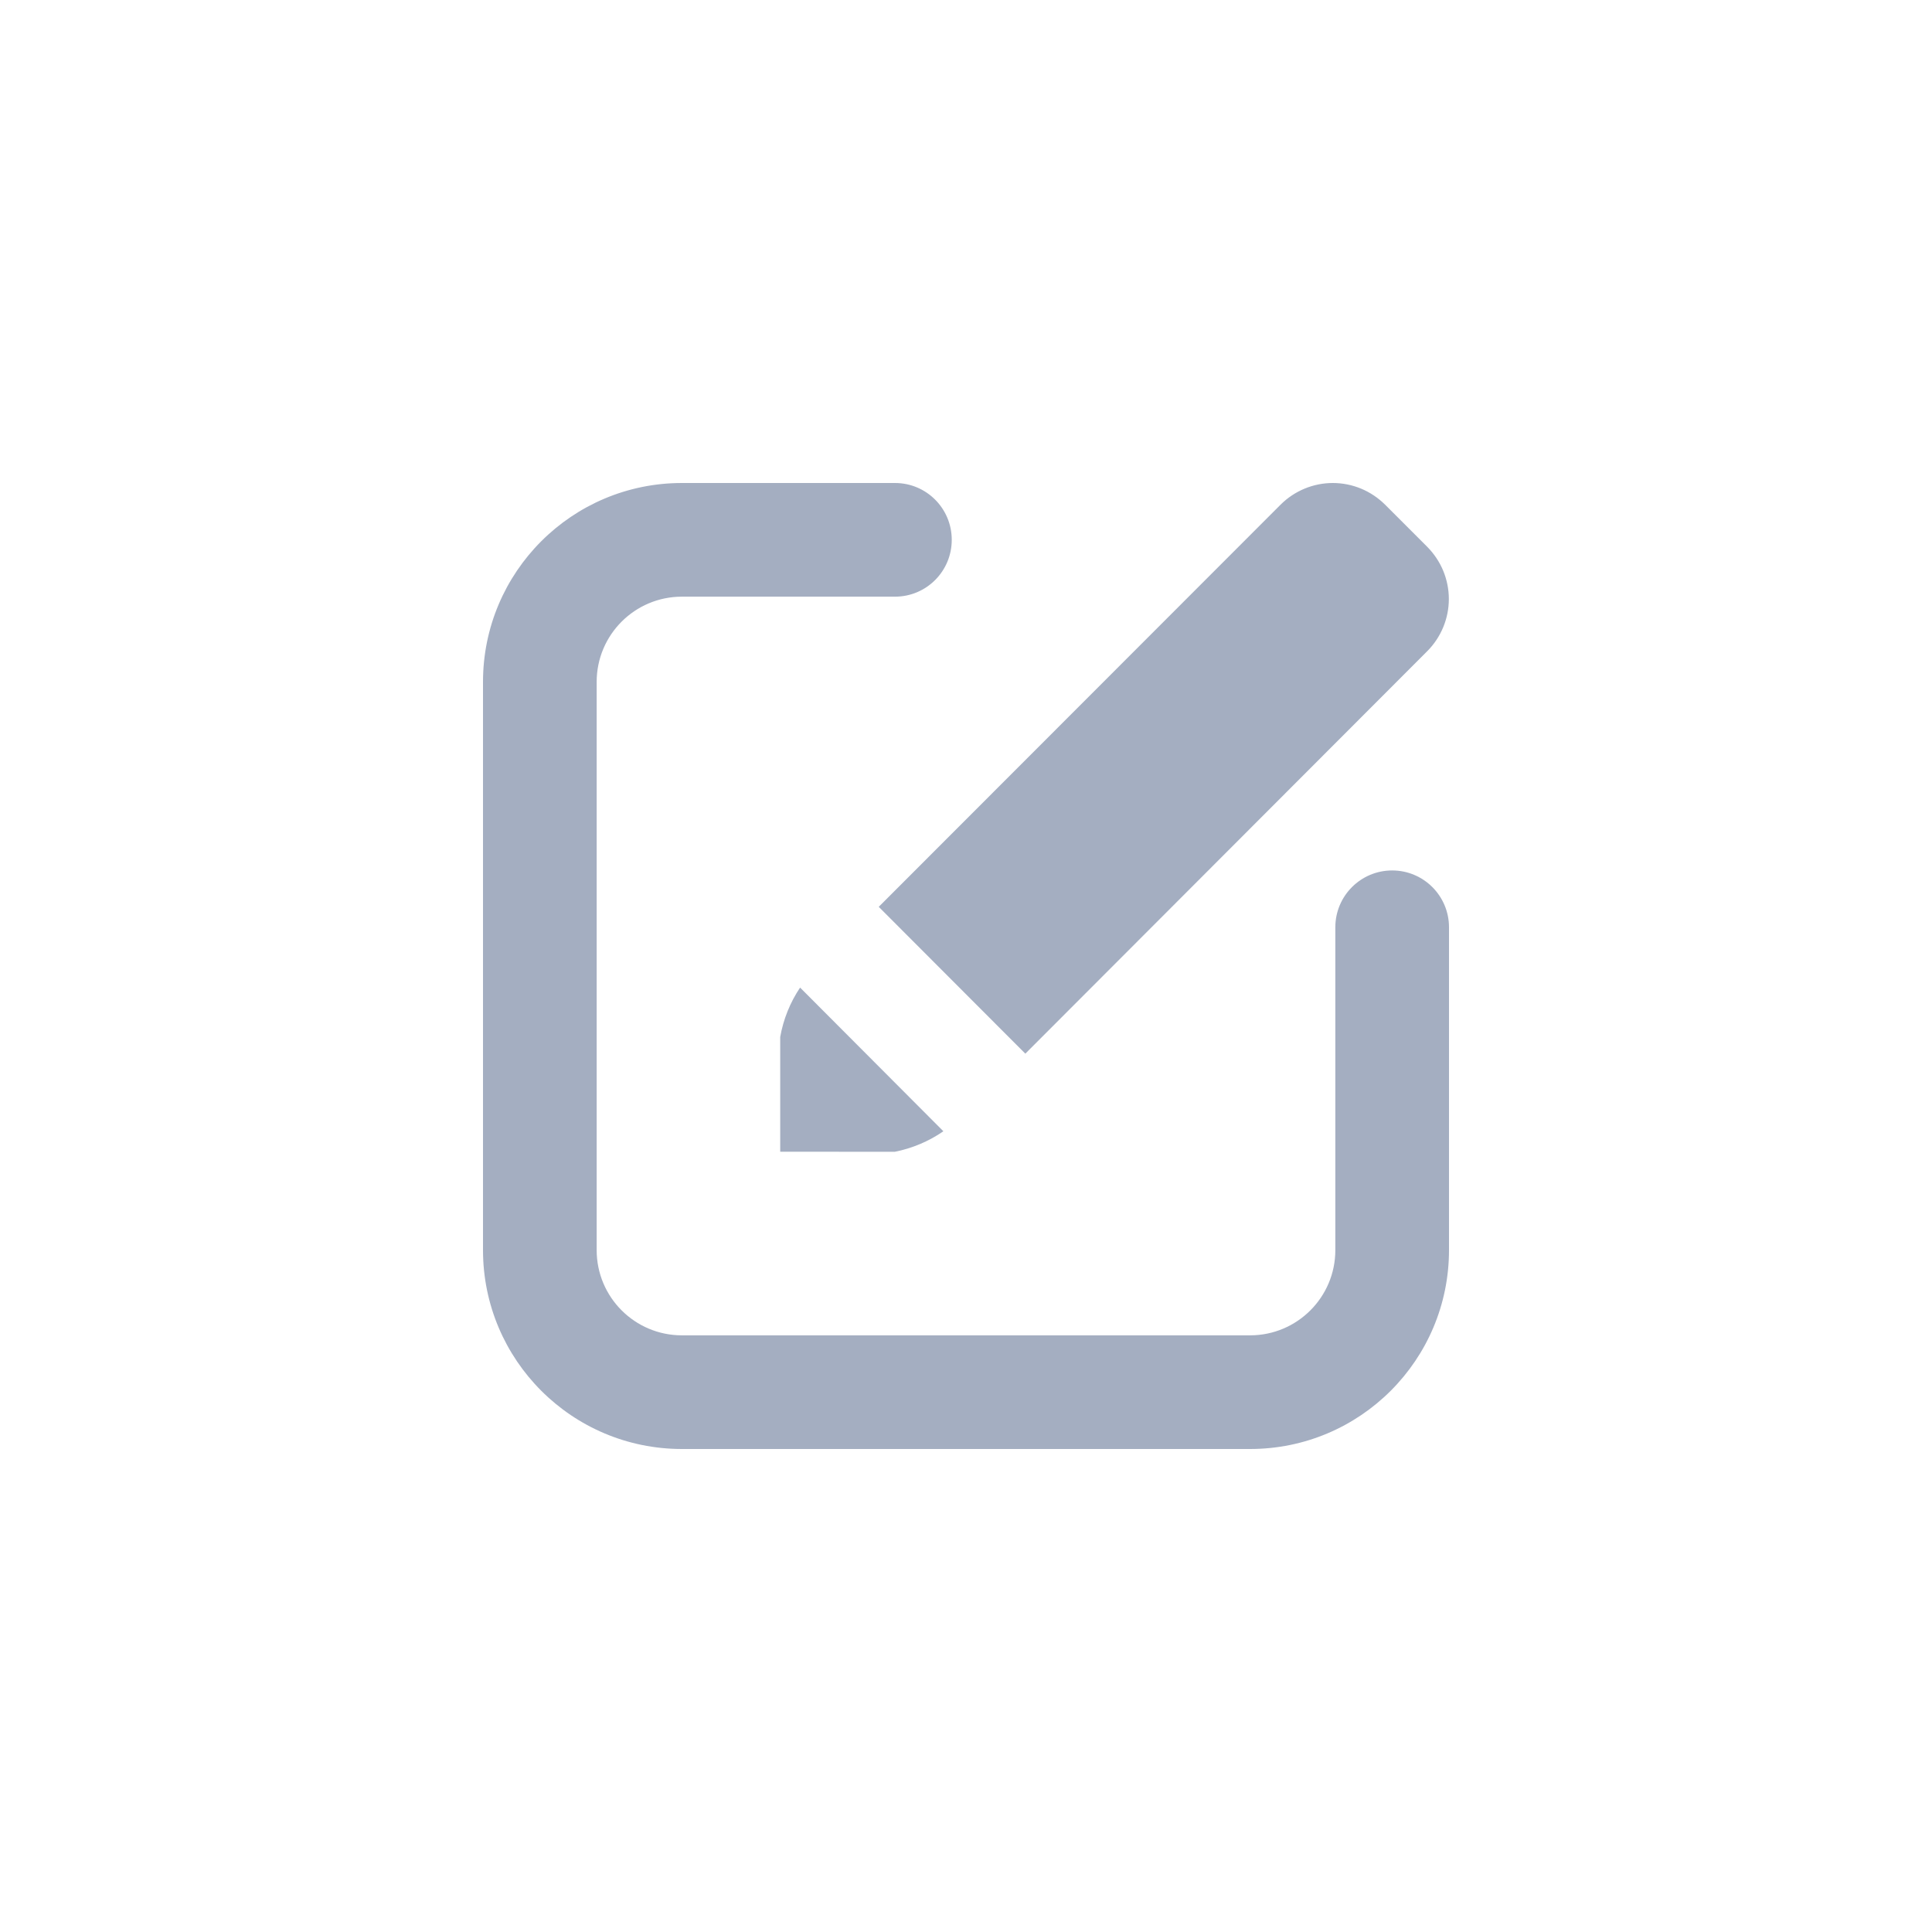 <svg width="24" height="24" viewBox="0 0 24 24" fill="none" xmlns="http://www.w3.org/2000/svg">
<path fill-rule="evenodd" clip-rule="evenodd" d="M8.471 6C7.106 6 6 7.106 6 8.471V15.529C6 16.894 7.106 18 8.471 18H15.529C16.894 18 18 16.894 18 15.529V11.519C18 11.129 17.684 10.813 17.294 10.813C16.904 10.813 16.588 11.129 16.588 11.519V15.529C16.588 16.114 16.114 16.588 15.529 16.588H8.471C7.886 16.588 7.412 16.114 7.412 15.529V8.471C7.412 7.886 7.886 7.412 8.471 7.412H11.118C11.508 7.412 11.823 7.096 11.823 6.706C11.823 6.316 11.508 6 11.118 6H8.471ZM12.737 13.089L17.729 8.09C17.814 8.005 17.882 7.903 17.928 7.792C17.974 7.681 17.998 7.562 17.998 7.441C17.998 7.321 17.974 7.201 17.928 7.09C17.882 6.979 17.814 6.878 17.729 6.792L17.206 6.269C17.12 6.184 17.019 6.116 16.908 6.07C16.797 6.024 16.677 6 16.557 6C16.436 6 16.317 6.024 16.206 6.07C16.095 6.116 15.993 6.184 15.908 6.269L10.916 11.265L12.737 13.089ZM9.692 14.307L11.115 14.308C11.332 14.265 11.538 14.178 11.719 14.053L9.939 12.268C9.815 12.453 9.731 12.662 9.692 12.882V14.307Z" fill="#A4AEC1"/>
</svg>
